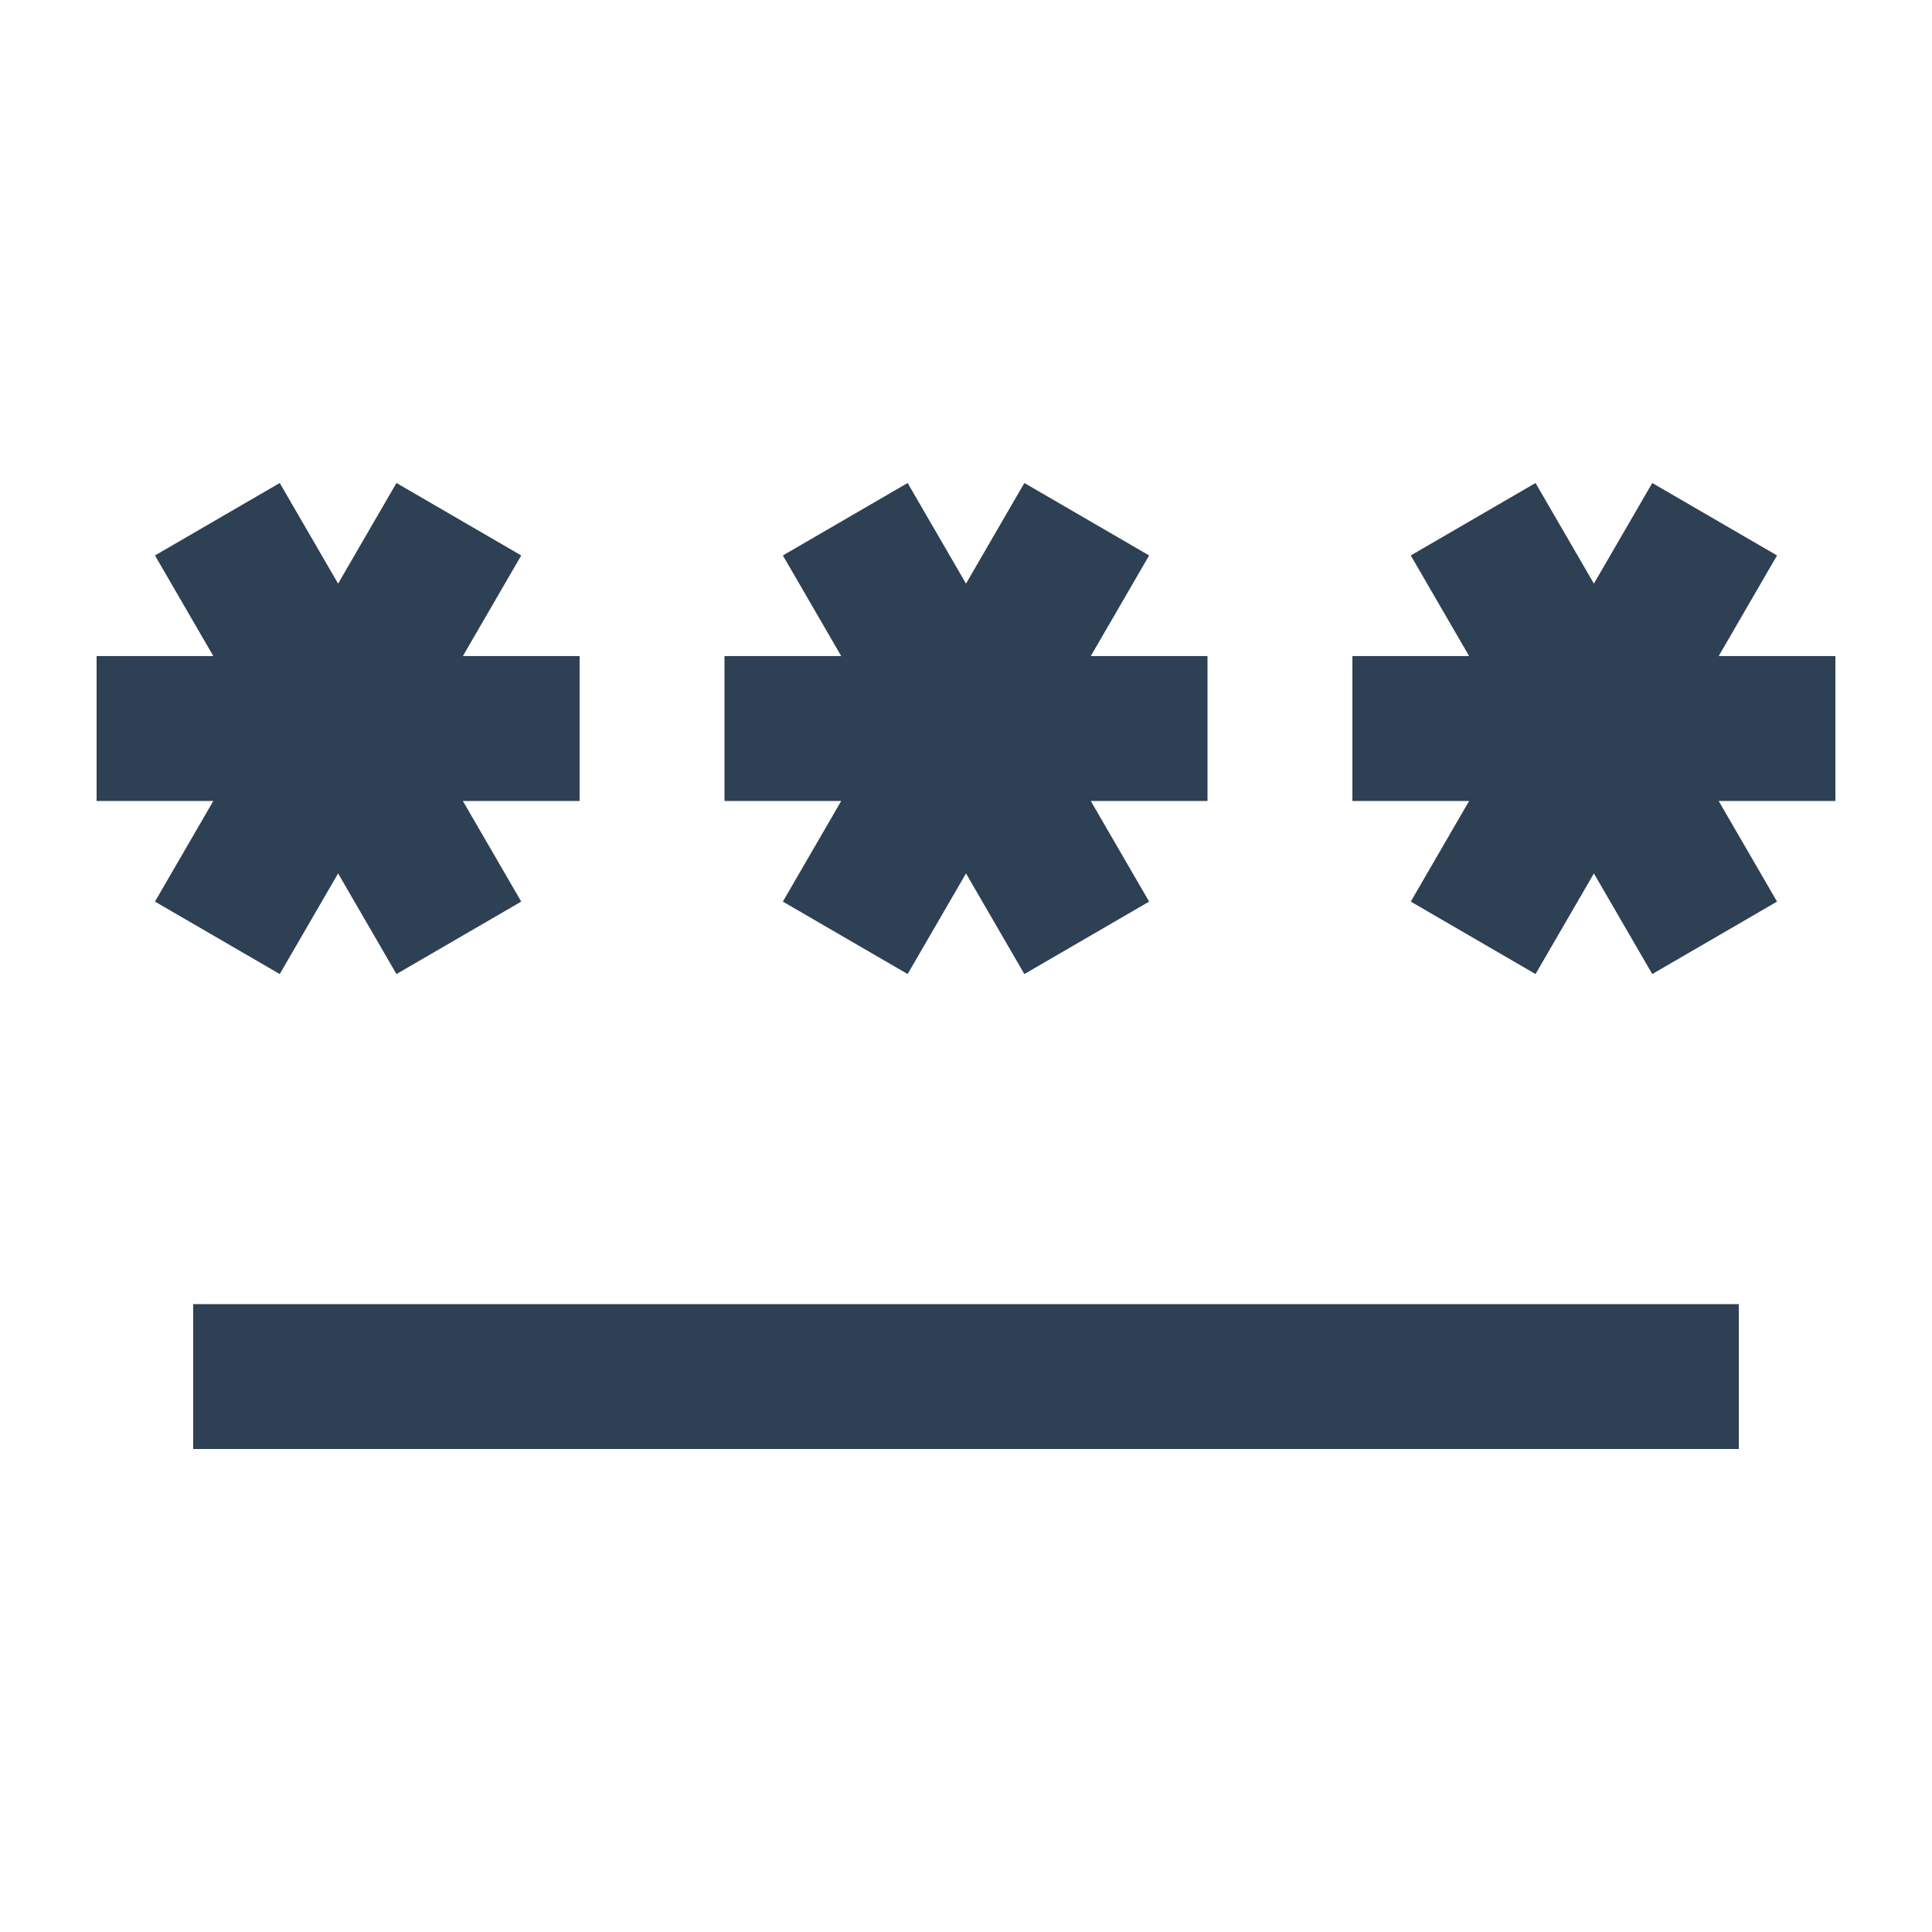 <svg xmlns="http://www.w3.org/2000/svg" height="16px" viewBox="0 -960 960 960" width="16px" fill="#2e4053"><path d="M96-240v-72h768v72H96Zm43-236-62-36 29-50H48v-72h58l-29-50 62-36 29 50 29-50 62 36-29 50h58v72h-58l29 50-62 36-29-50-29 50Zm312 0-62-36 29-50h-58v-72h58l-29-50 62-36 29 50 29-50 62 36-29 50h58v72h-58l29 50-62 36-29-50-29 50Zm312 0-62-36 29-50h-58v-72h58l-29-50 62-36 29 50 29-50 62 36-29 50h58v72h-58l29 50-62 36-29-50-29 50Z"/></svg>